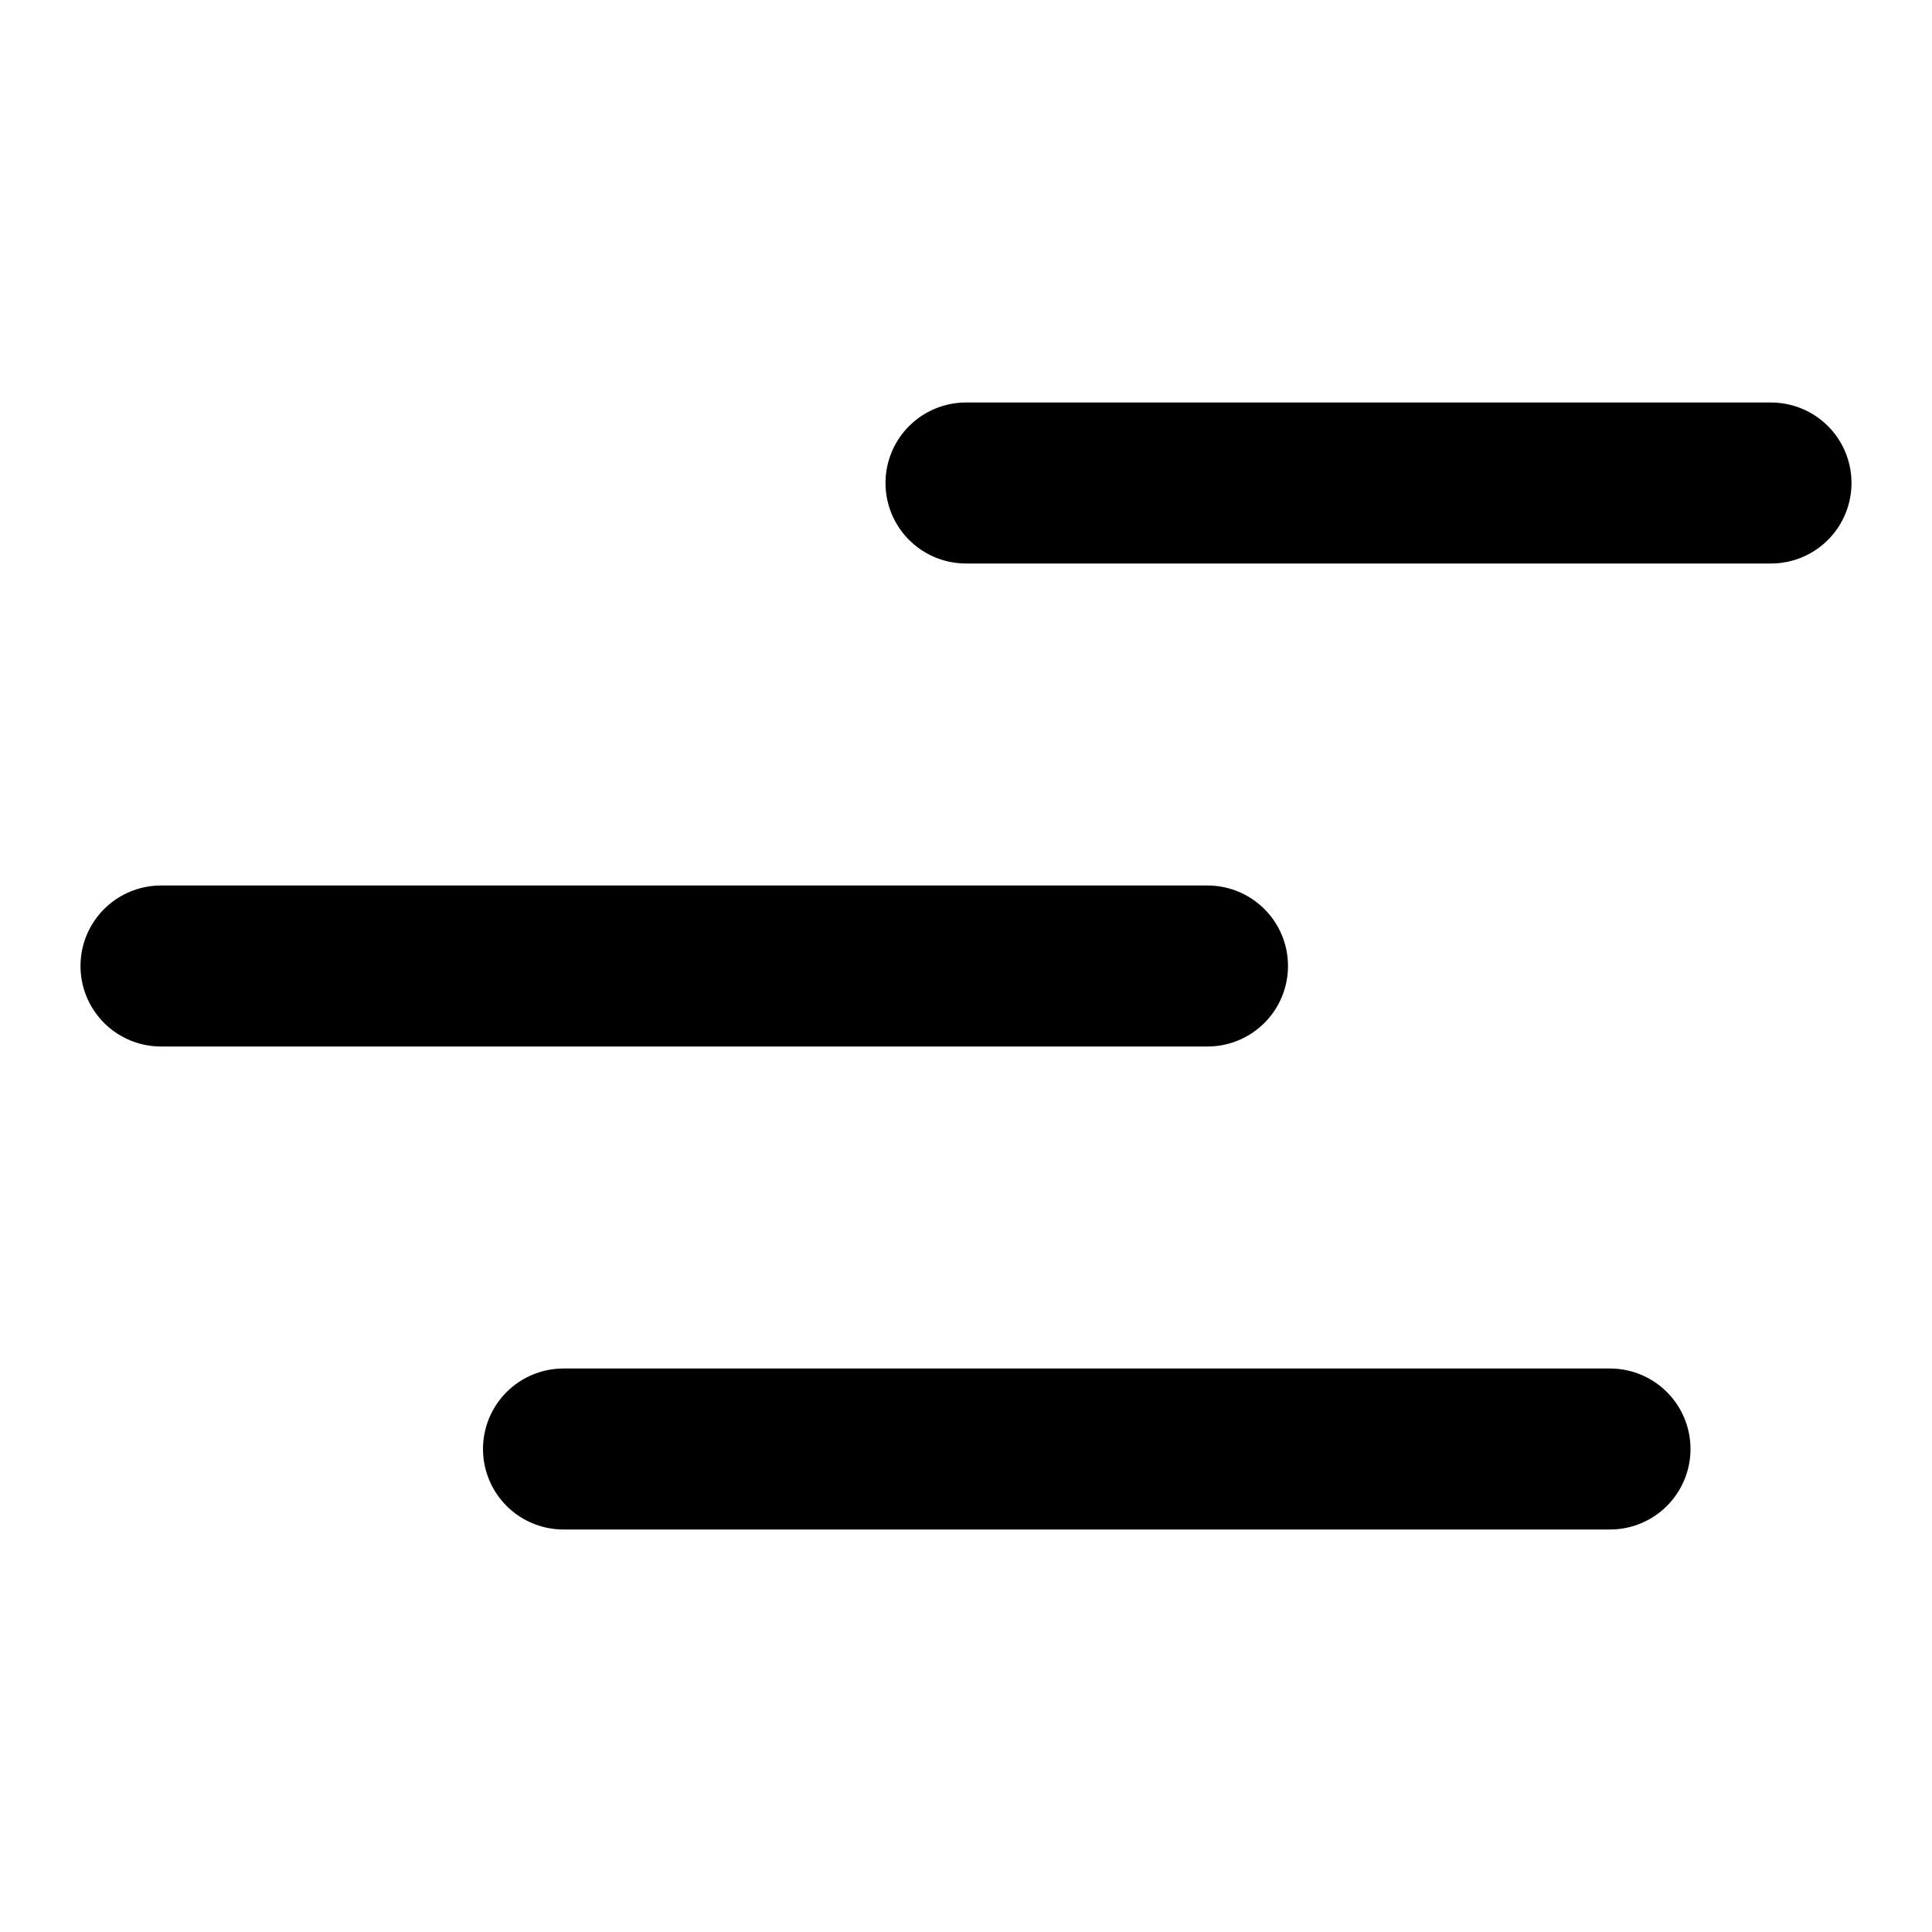 <?xml version="1.0" encoding="UTF-8"?>
<svg width="24px" height="24px" viewBox="0 0 24 24" version="1.1" xmlns="http://www.w3.org/2000/svg" xmlns:xlink="http://www.w3.org/1999/xlink">
    <!-- Generator: Sketch 47.1 (45422) - http://www.bohemiancoding.com/sketch -->
    <title>timeline</title>
    <desc>Created with Sketch.</desc>
    <defs></defs>
    <g id="Symbols" stroke="none" stroke-width="1" fill="none" fill-rule="evenodd" stroke-linecap="round" stroke-linejoin="round">
        <g id="timeline" stroke="#000000" stroke-width="2">
            <g transform="translate(2, 6)" id="Shape">
                <path d="M0,6 L13,6"></path>
                <path d="M10,0 L20,0"></path>
                <path d="M5,12 L18,12"></path>
            </g>
        </g>
    </g>
</svg>